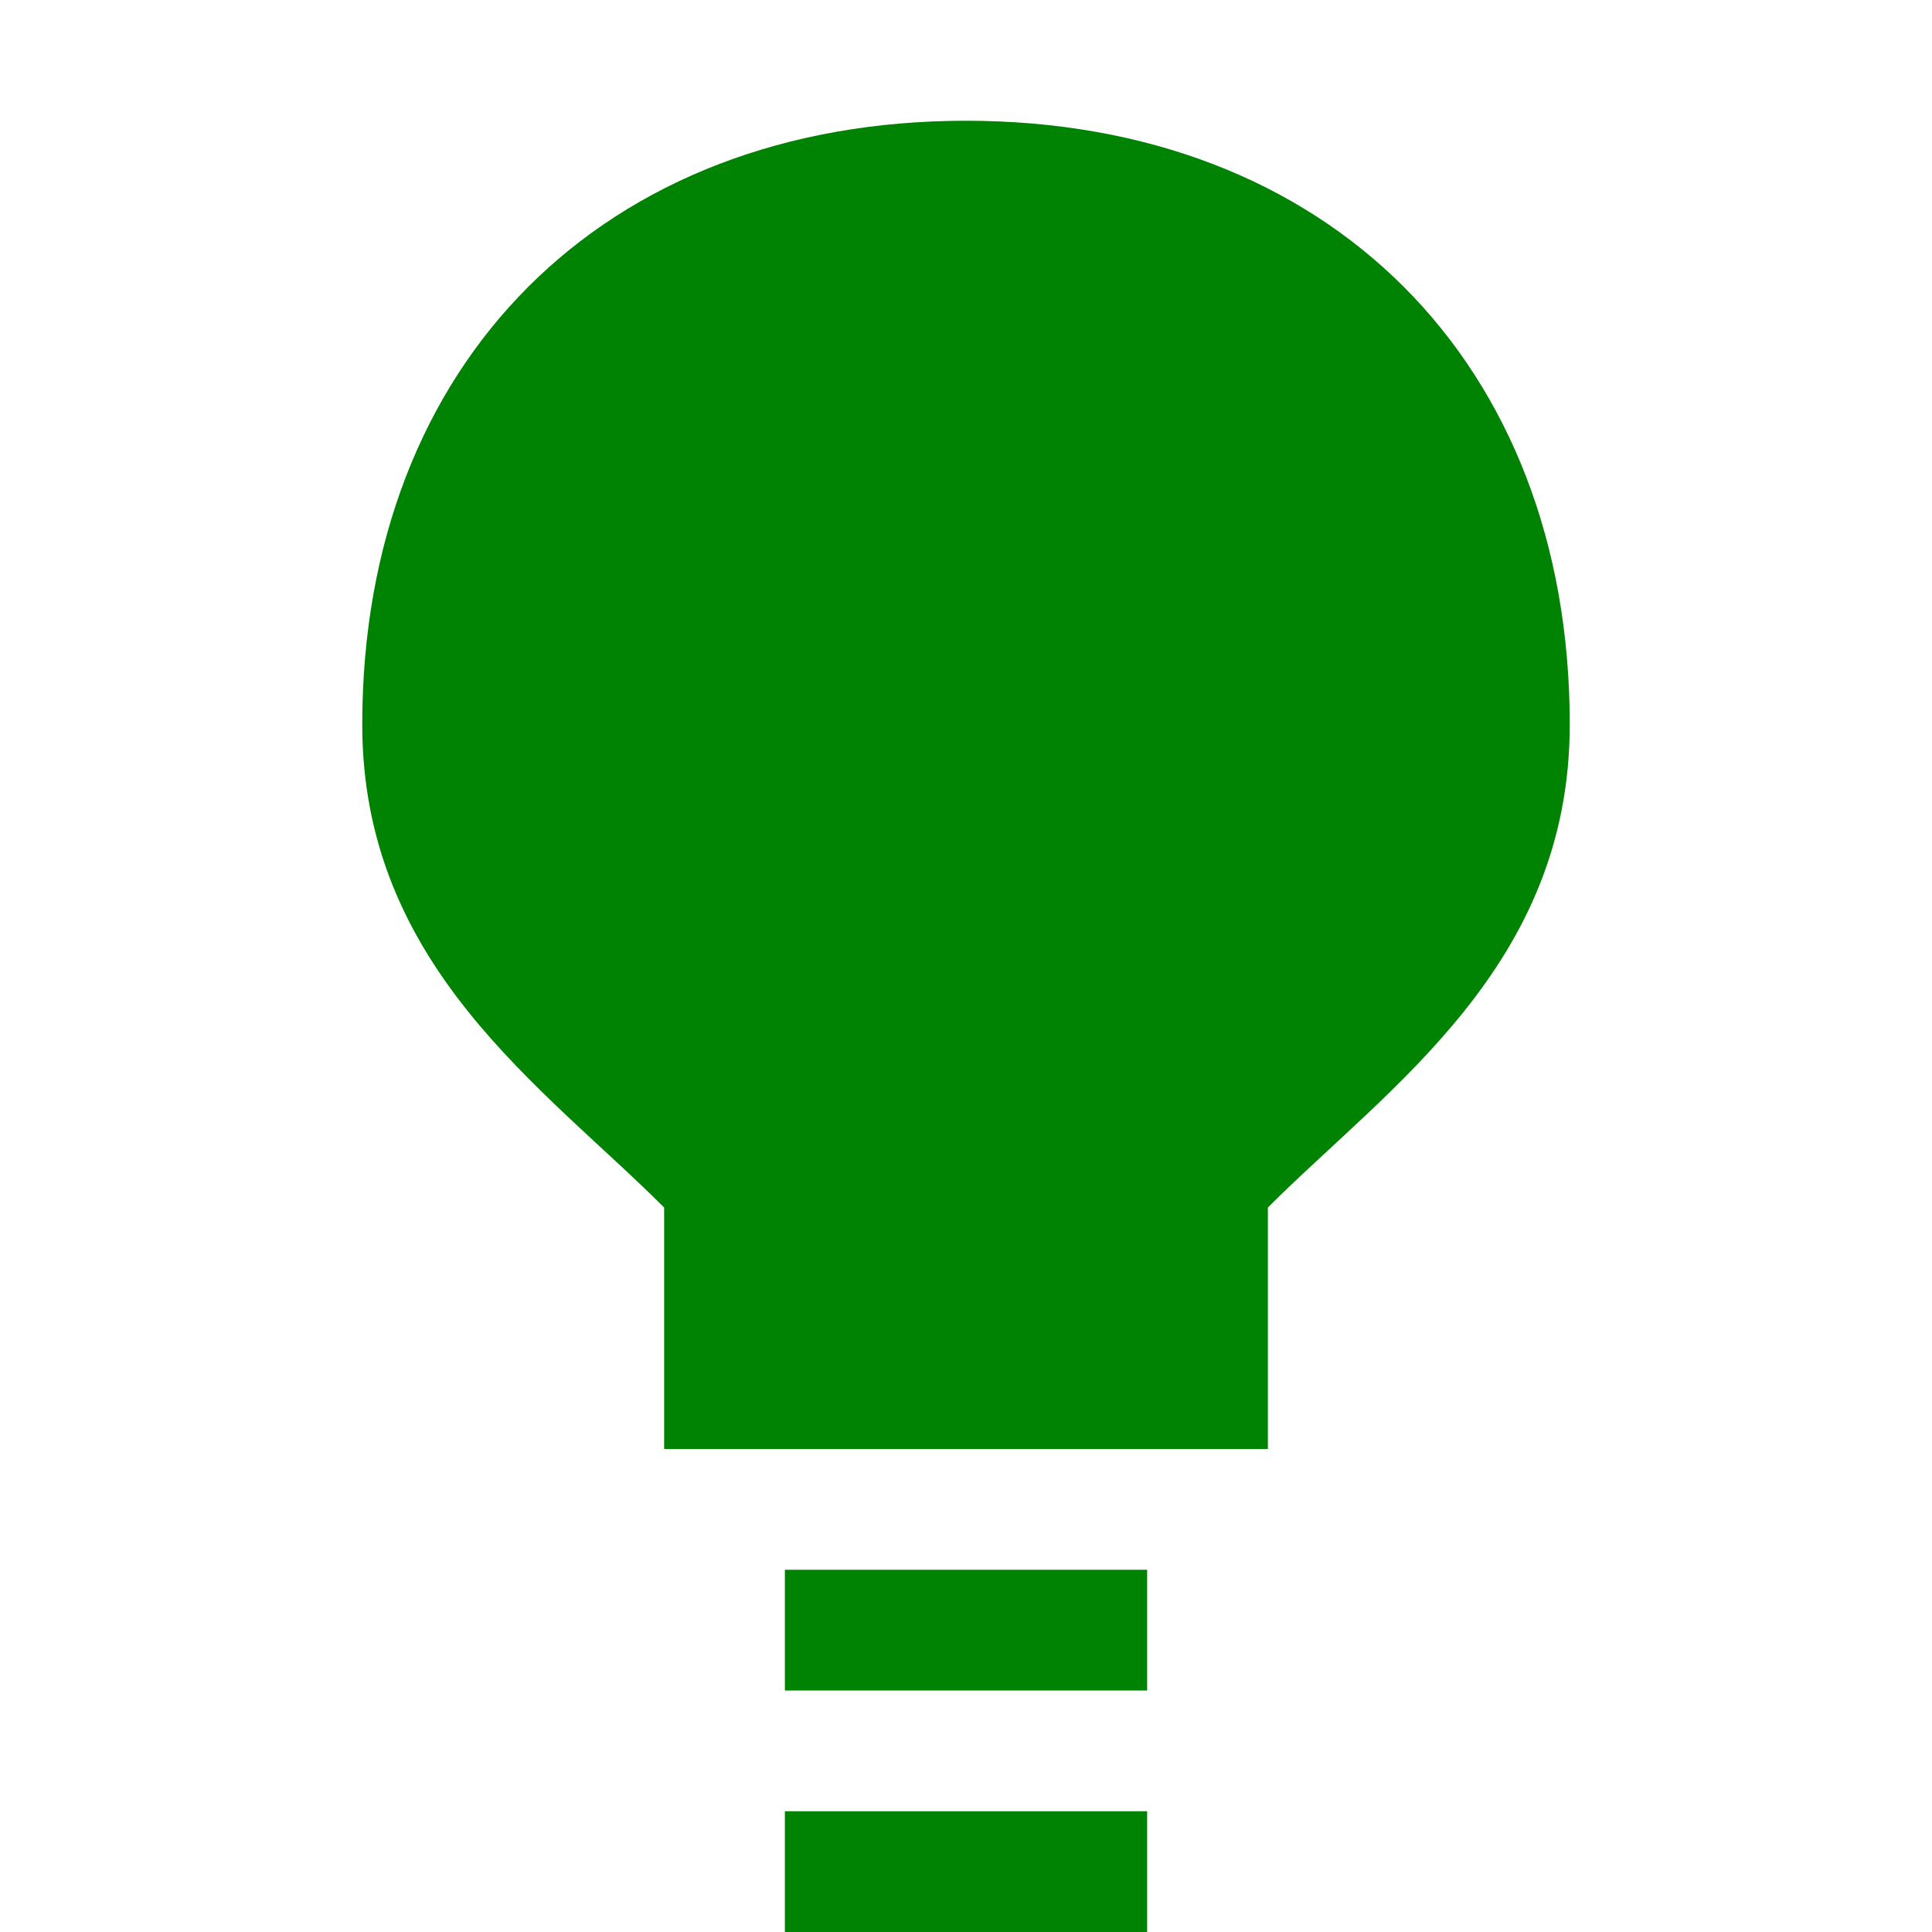 <svg width="32" height="32" viewBox="0 0 32 32" xmlns="http://www.w3.org/2000/svg">
  <path d="M16 2 C10 2, 6 6, 6 12 C6 16, 9 18, 11 20 L11 24 H21 V20 C23 18, 26 16, 26 12 C26 6, 22 2, 16 2 Z M13 26 V28 H19 V26 Z M13 30 V32 H19 V30 Z" fill="#008202"/>
</svg>